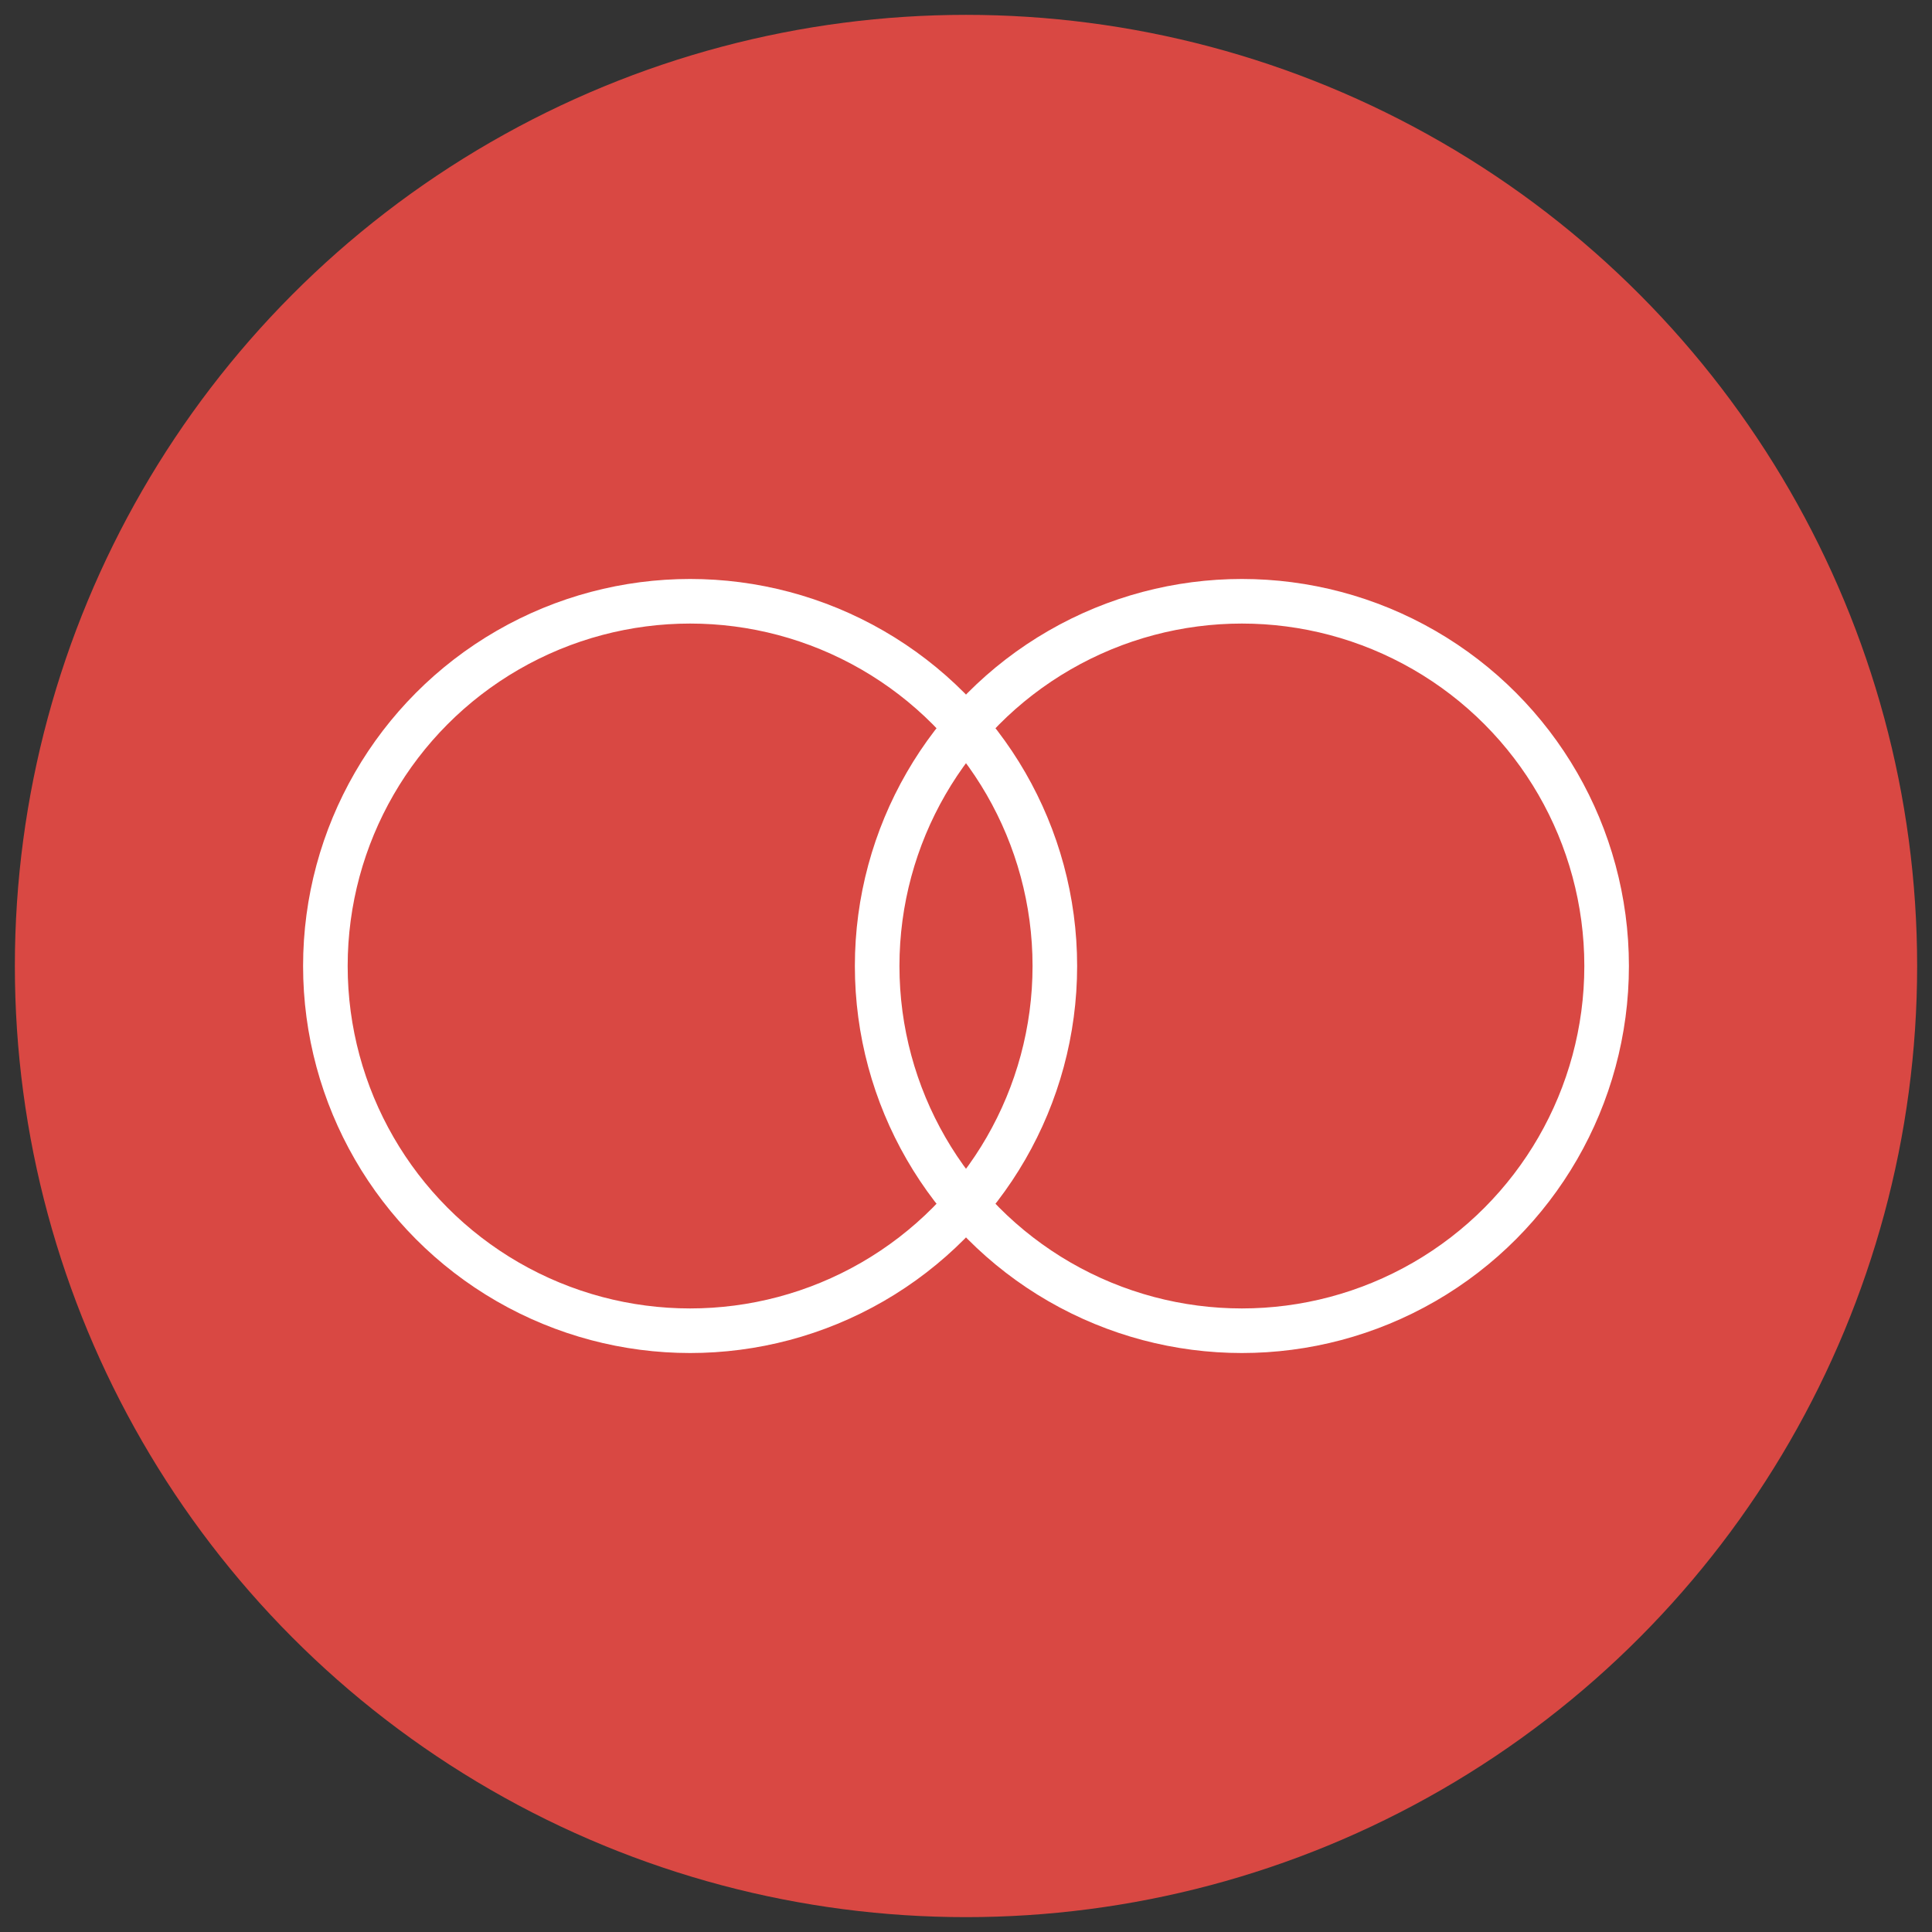 <?xml version="1.0" encoding="utf-8"?>
<!-- Generator: Adobe Illustrator 16.0.0, SVG Export Plug-In . SVG Version: 6.00 Build 0)  -->
<!DOCTYPE svg PUBLIC "-//W3C//DTD SVG 1.1//EN" "http://www.w3.org/Graphics/SVG/1.1/DTD/svg11.dtd">
<svg version="1.1" id="Layer_1" xmlns="http://www.w3.org/2000/svg" xmlns:xlink="http://www.w3.org/1999/xlink" x="0px" y="0px"
	 width="130px" height="130px" viewBox="0 0 130 130" enable-background="new 0 0 130 130" xml:space="preserve">
<rect x="0" y="0" width="130" height="130" fill="#333333" stroke="none"/>
<g>
	<circle fill="#D94843" cx="65" cy="65" r="64"/>
	<g>
		
			<circle fill="none" stroke="#FFFFFF" stroke-width="3" stroke-linecap="round" stroke-linejoin="round" cx="46.436" cy="65" r="24.542"/>
		
			<circle fill="none" stroke="#FFFFFF" stroke-width="3" stroke-linecap="round" stroke-linejoin="round" cx="83.564" cy="65" r="24.542"/>
	</g>
</g>
</svg>
